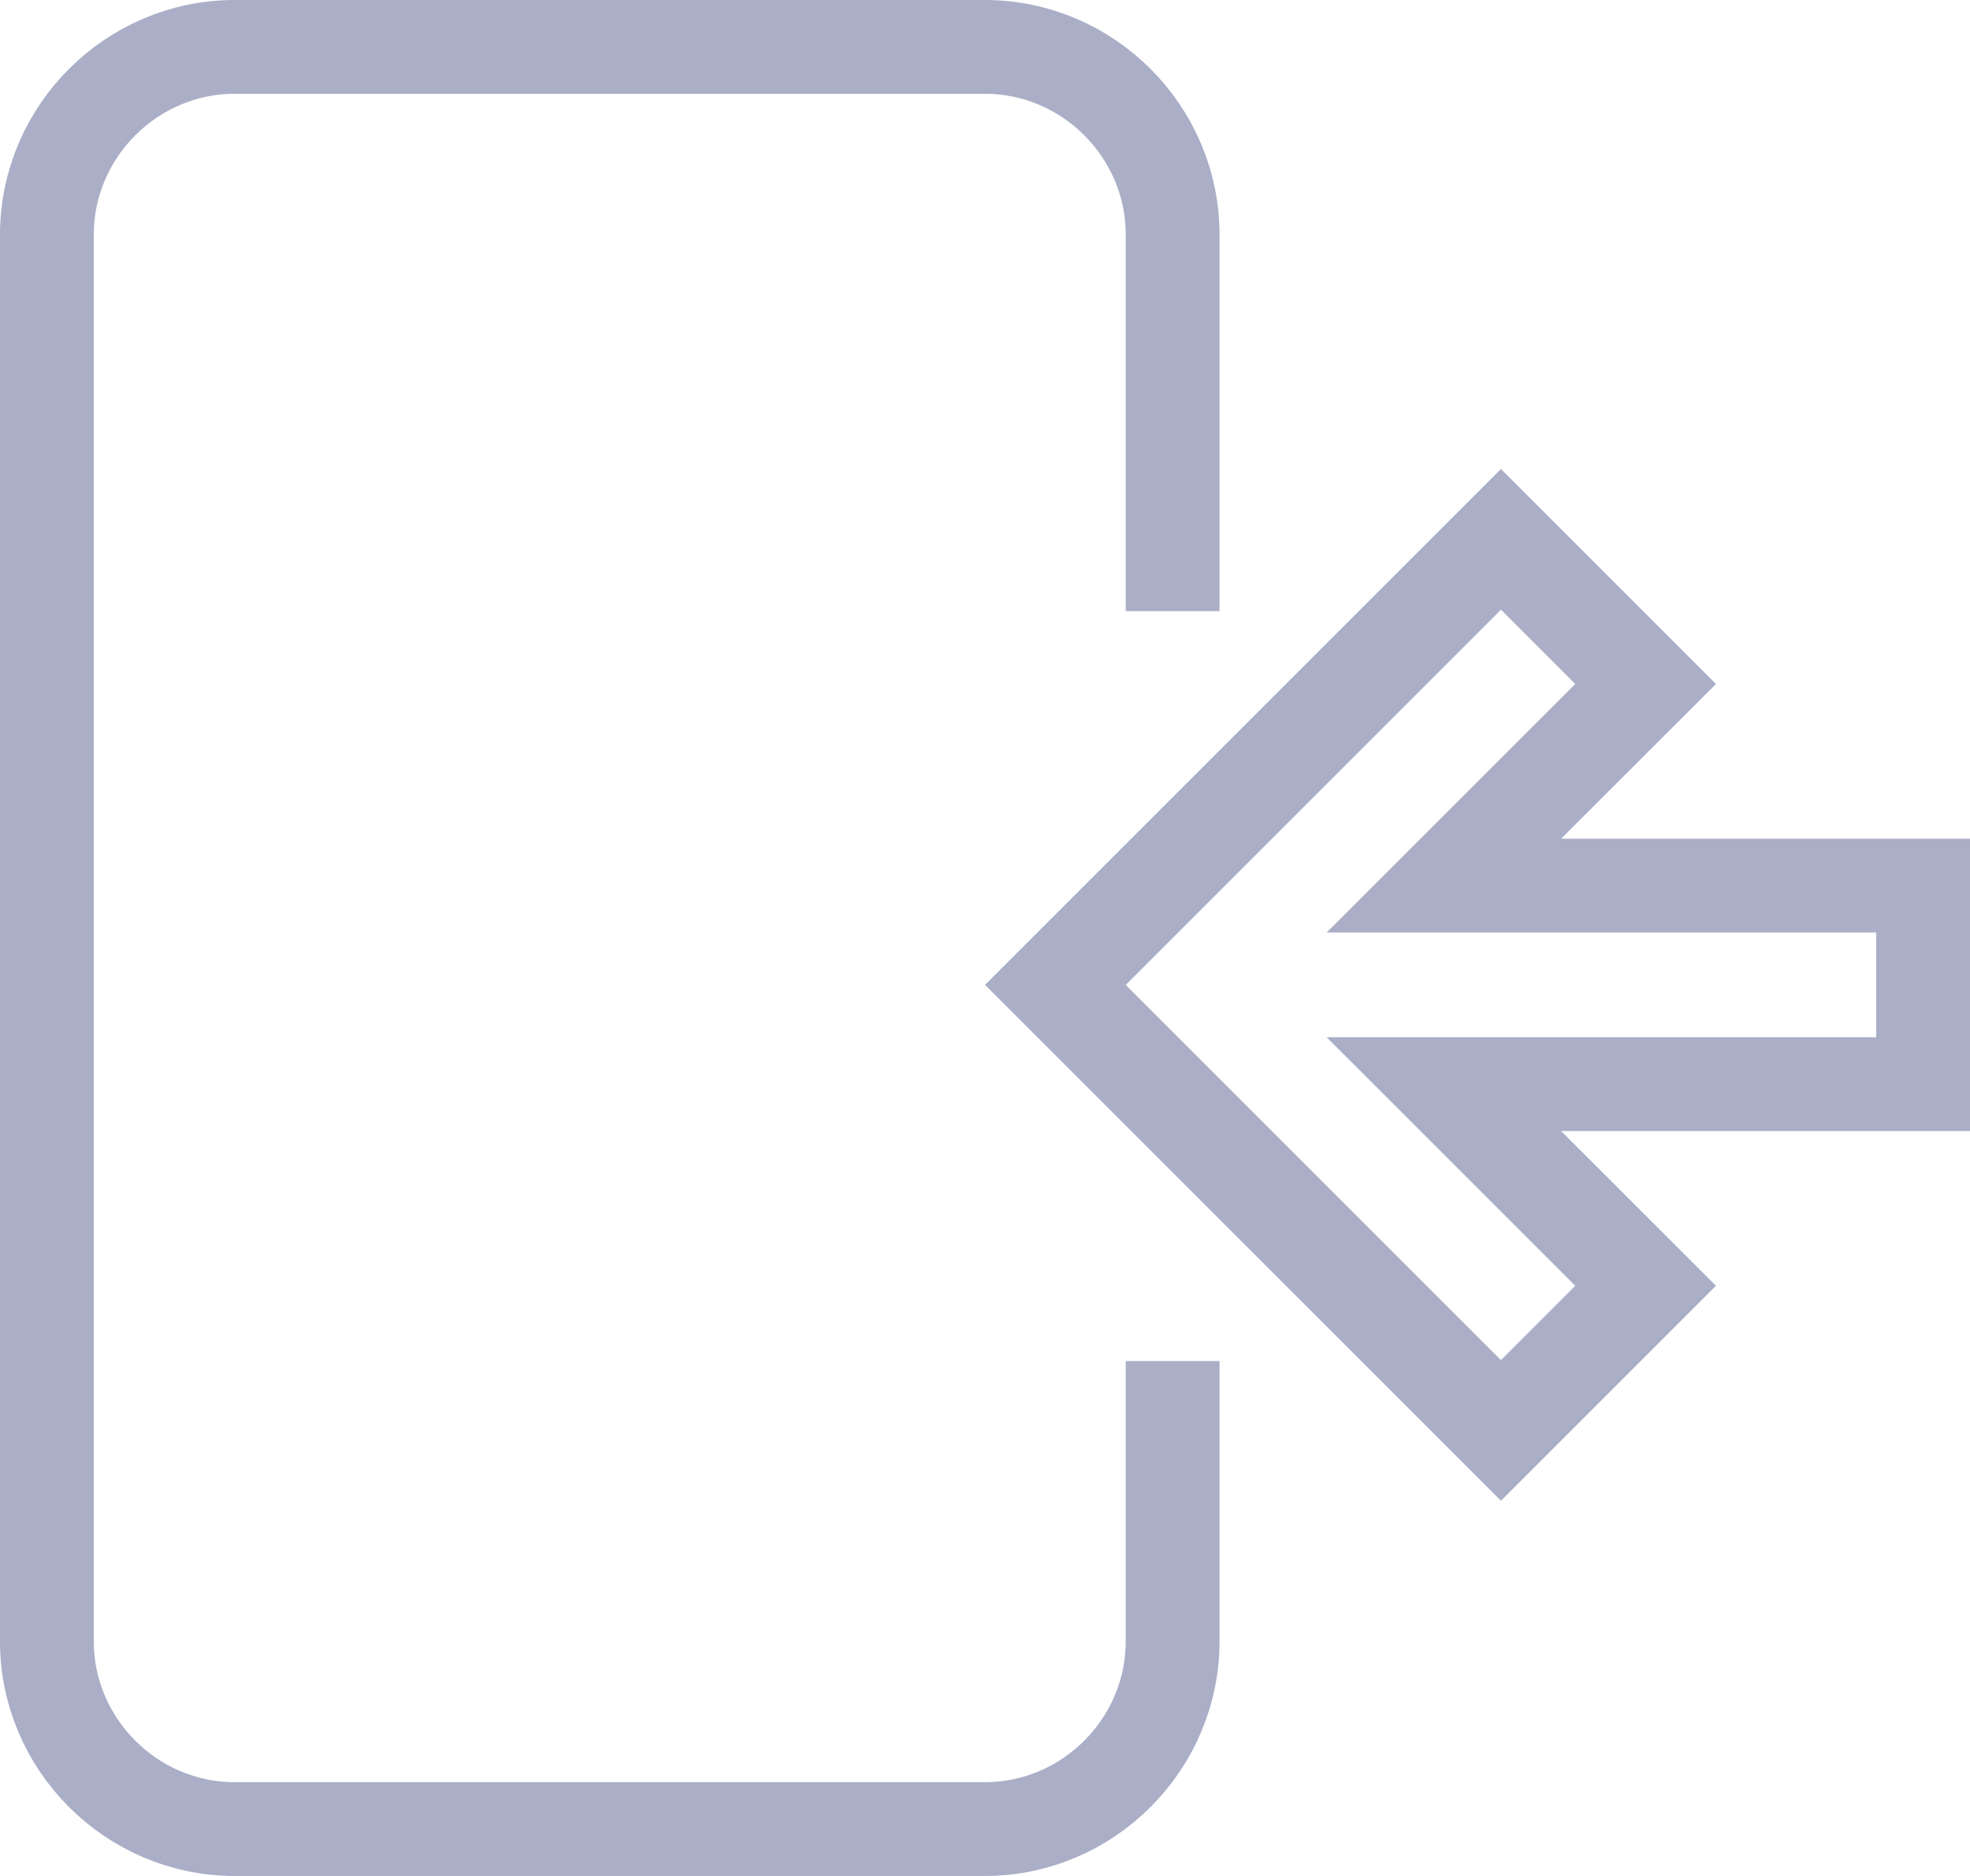 <?xml version="1.0" encoding="UTF-8" standalone="no"?><!DOCTYPE svg PUBLIC "-//W3C//DTD SVG 1.1//EN" "http://www.w3.org/Graphics/SVG/1.1/DTD/svg11.dtd"><svg width="100%" height="100%" viewBox="0 0 42 40" version="1.1" xmlns="http://www.w3.org/2000/svg" xmlns:xlink="http://www.w3.org/1999/xlink" xml:space="preserve" style="fill-rule:evenodd;clip-rule:evenodd;stroke-linejoin:round;stroke-miterlimit:1.414;"><path d="M25,29.021l0,5.979c0,2.194 -1.806,4 -4,4l-16,0c-2.194,0 -4,-1.806 -4,-4l0,-30c0,-2.194 1.806,-4 4,-4l16,0c2.194,0 4,1.806 4,4l0,8.03" style="fill:none;stroke:#aaafc7;stroke-width:2px;"/><path d="M33.284,24.117l3.3,3.299l-4.584,4.584l-11,-11l11,-11l4.584,4.584l-3.3,3.299l8.716,0l0,6.234l-8.716,0l0,0Zm-5,-4.234l5.3,-5.299l-1.584,-1.584l-8,8l8,8l1.584,-1.584l-5.3,-5.299l11.716,0l0,-2.234l-11.716,0l0,0Z" style="fill:#aaafc7;"/></svg>